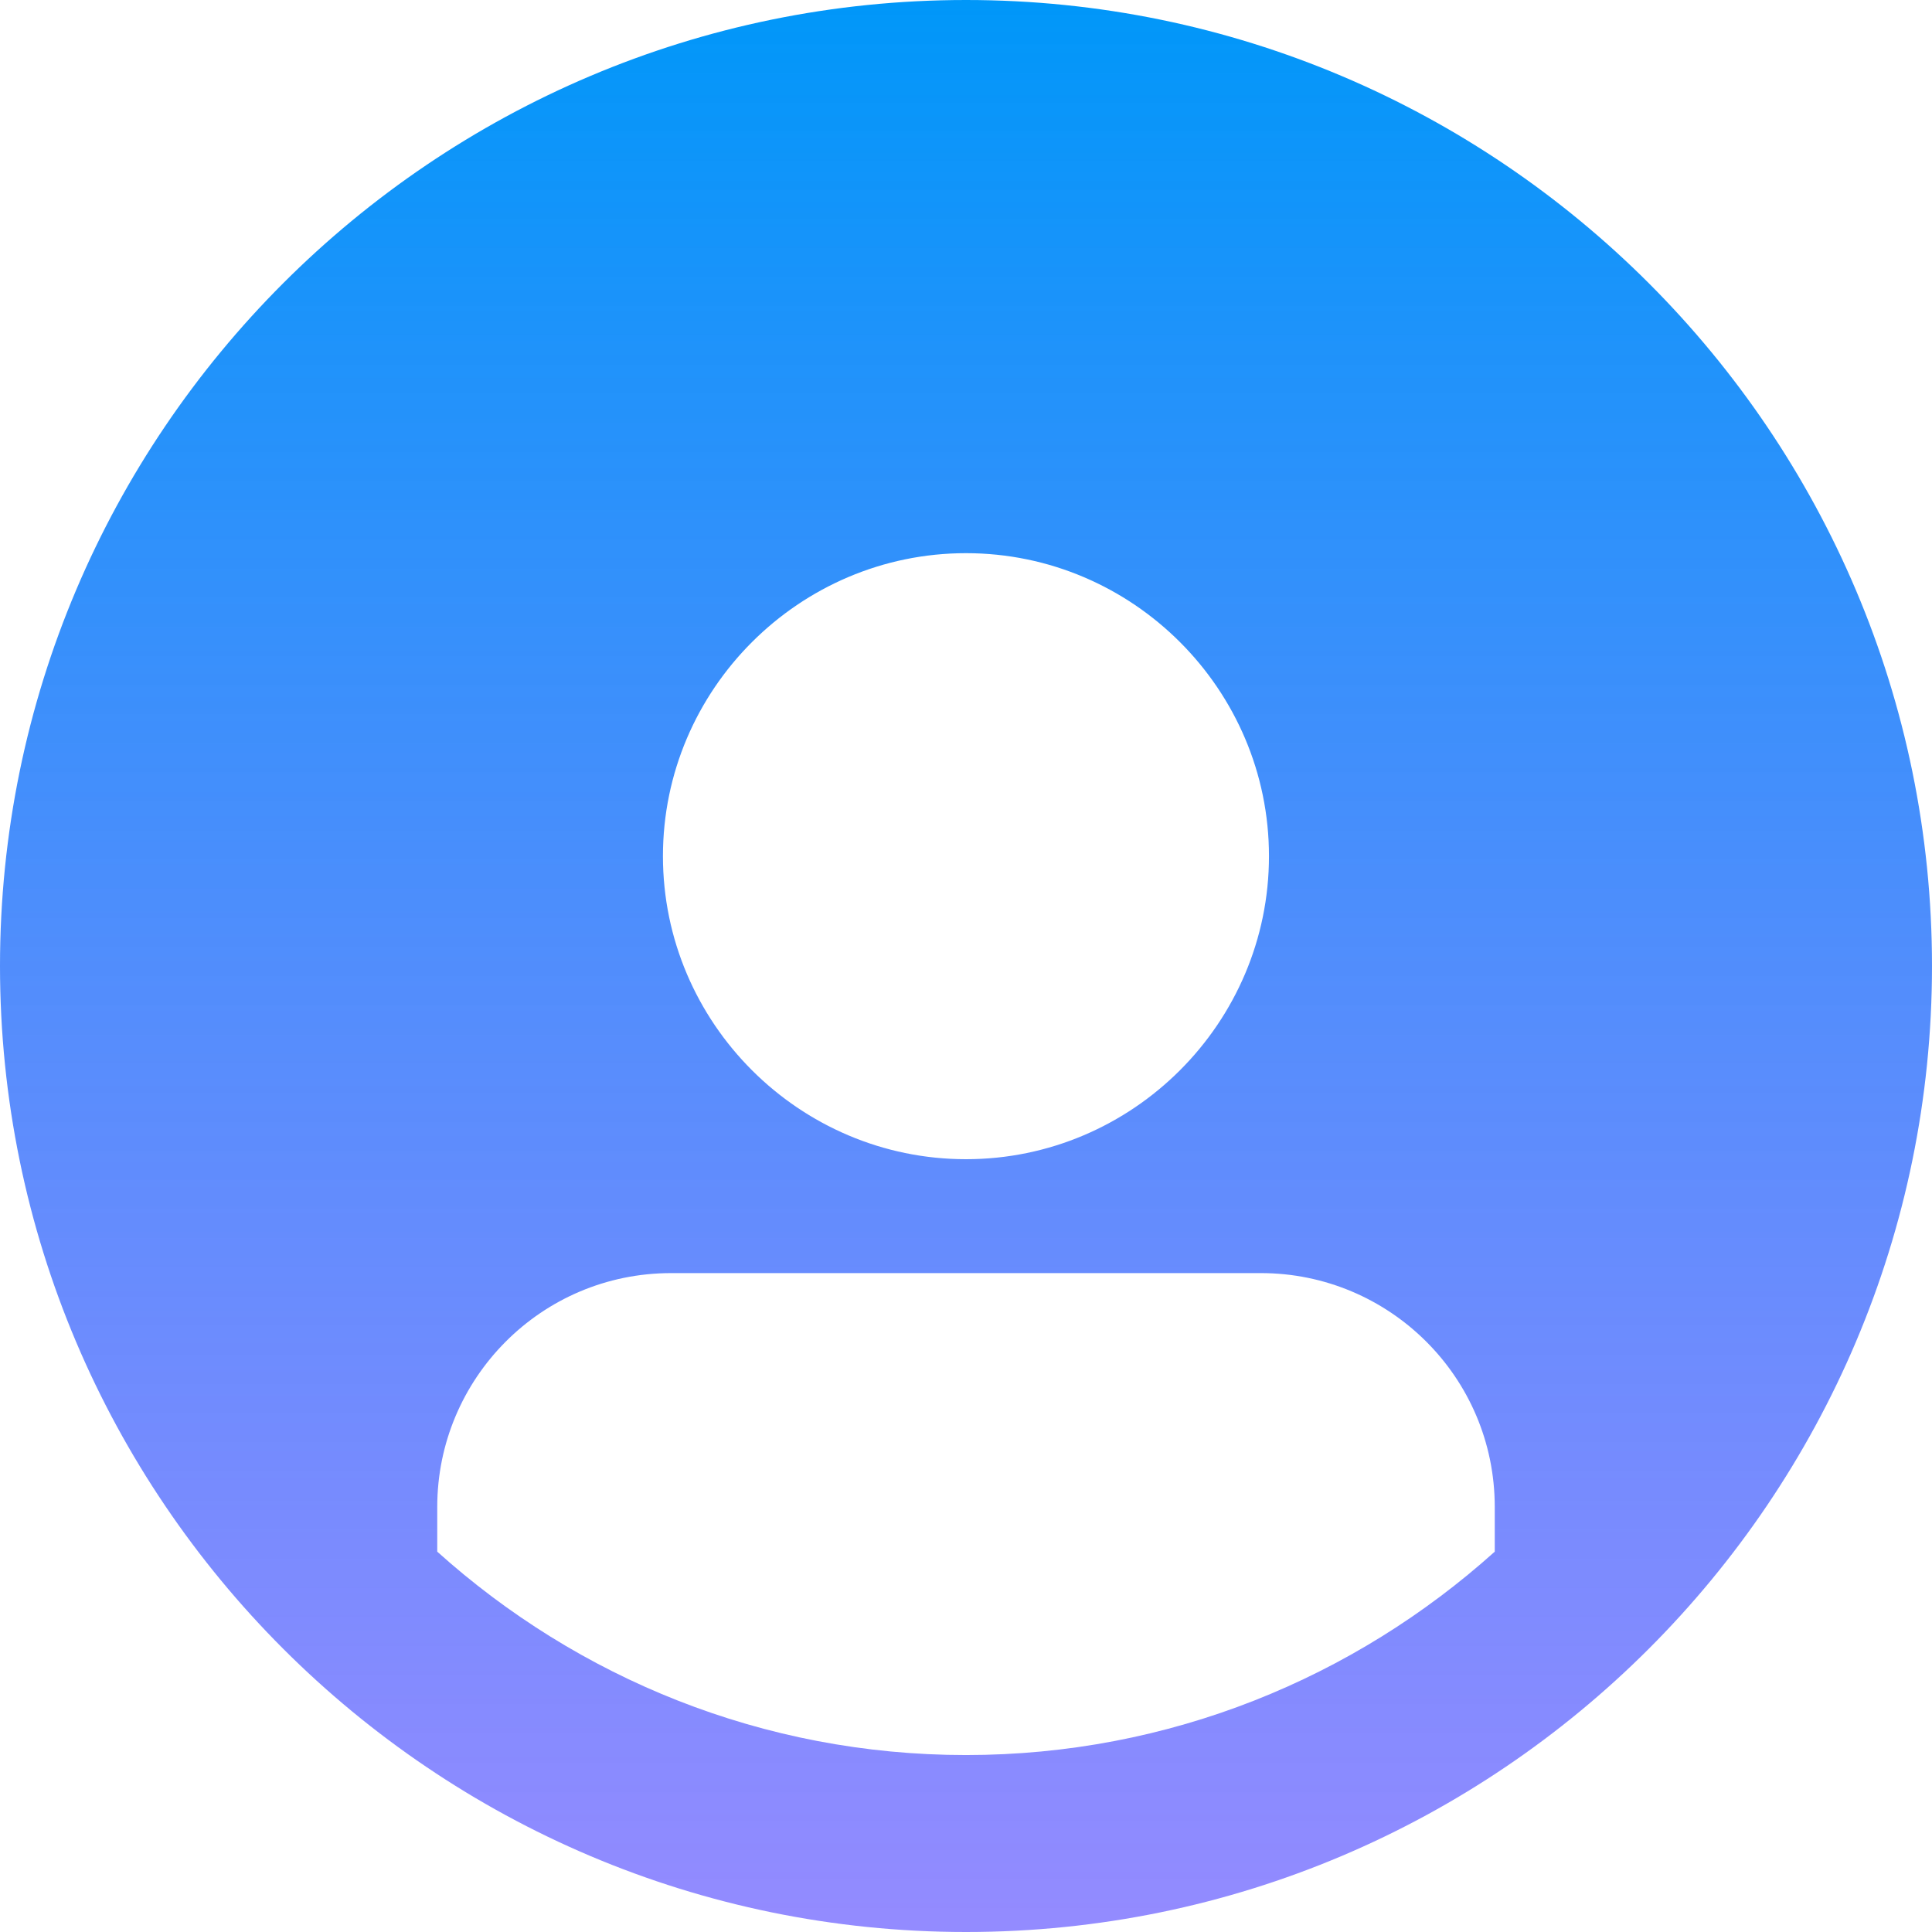 <svg width="22" height="22" viewBox="0 0 22 22" fill="none" xmlns="http://www.w3.org/2000/svg">
<path d="M11 0C4.933 0 0 4.933 0 11C0 17.067 4.933 22 11 22C17.067 22 22 17.067 22 11C22 4.933 17.067 0 11 0ZM11 6.299C12.899 6.299 14.45 7.851 14.45 9.749C14.45 11.648 12.899 13.2 11 13.2C9.101 13.2 7.549 11.648 7.549 9.749C7.549 7.851 9.101 6.299 11 6.299ZM4.979 17.669V17.16C4.979 15.701 6.16 14.497 7.642 14.497H14.358C15.817 14.497 17.021 15.678 17.021 17.16V17.669C15.423 19.105 13.316 19.985 11 19.985C8.684 19.985 6.577 19.105 4.979 17.669Z" fill="url(#paint0_linear)"/>
<defs>
<linearGradient id="paint0_linear" x1="11" y1="0" x2="11" y2="22" gradientUnits="userSpaceOnUse">
<stop stop-color="#0097F9"/>
<stop offset="1" stop-color="#6E62FF" stop-opacity="0.74"/>
</linearGradient>
</defs>
</svg>
